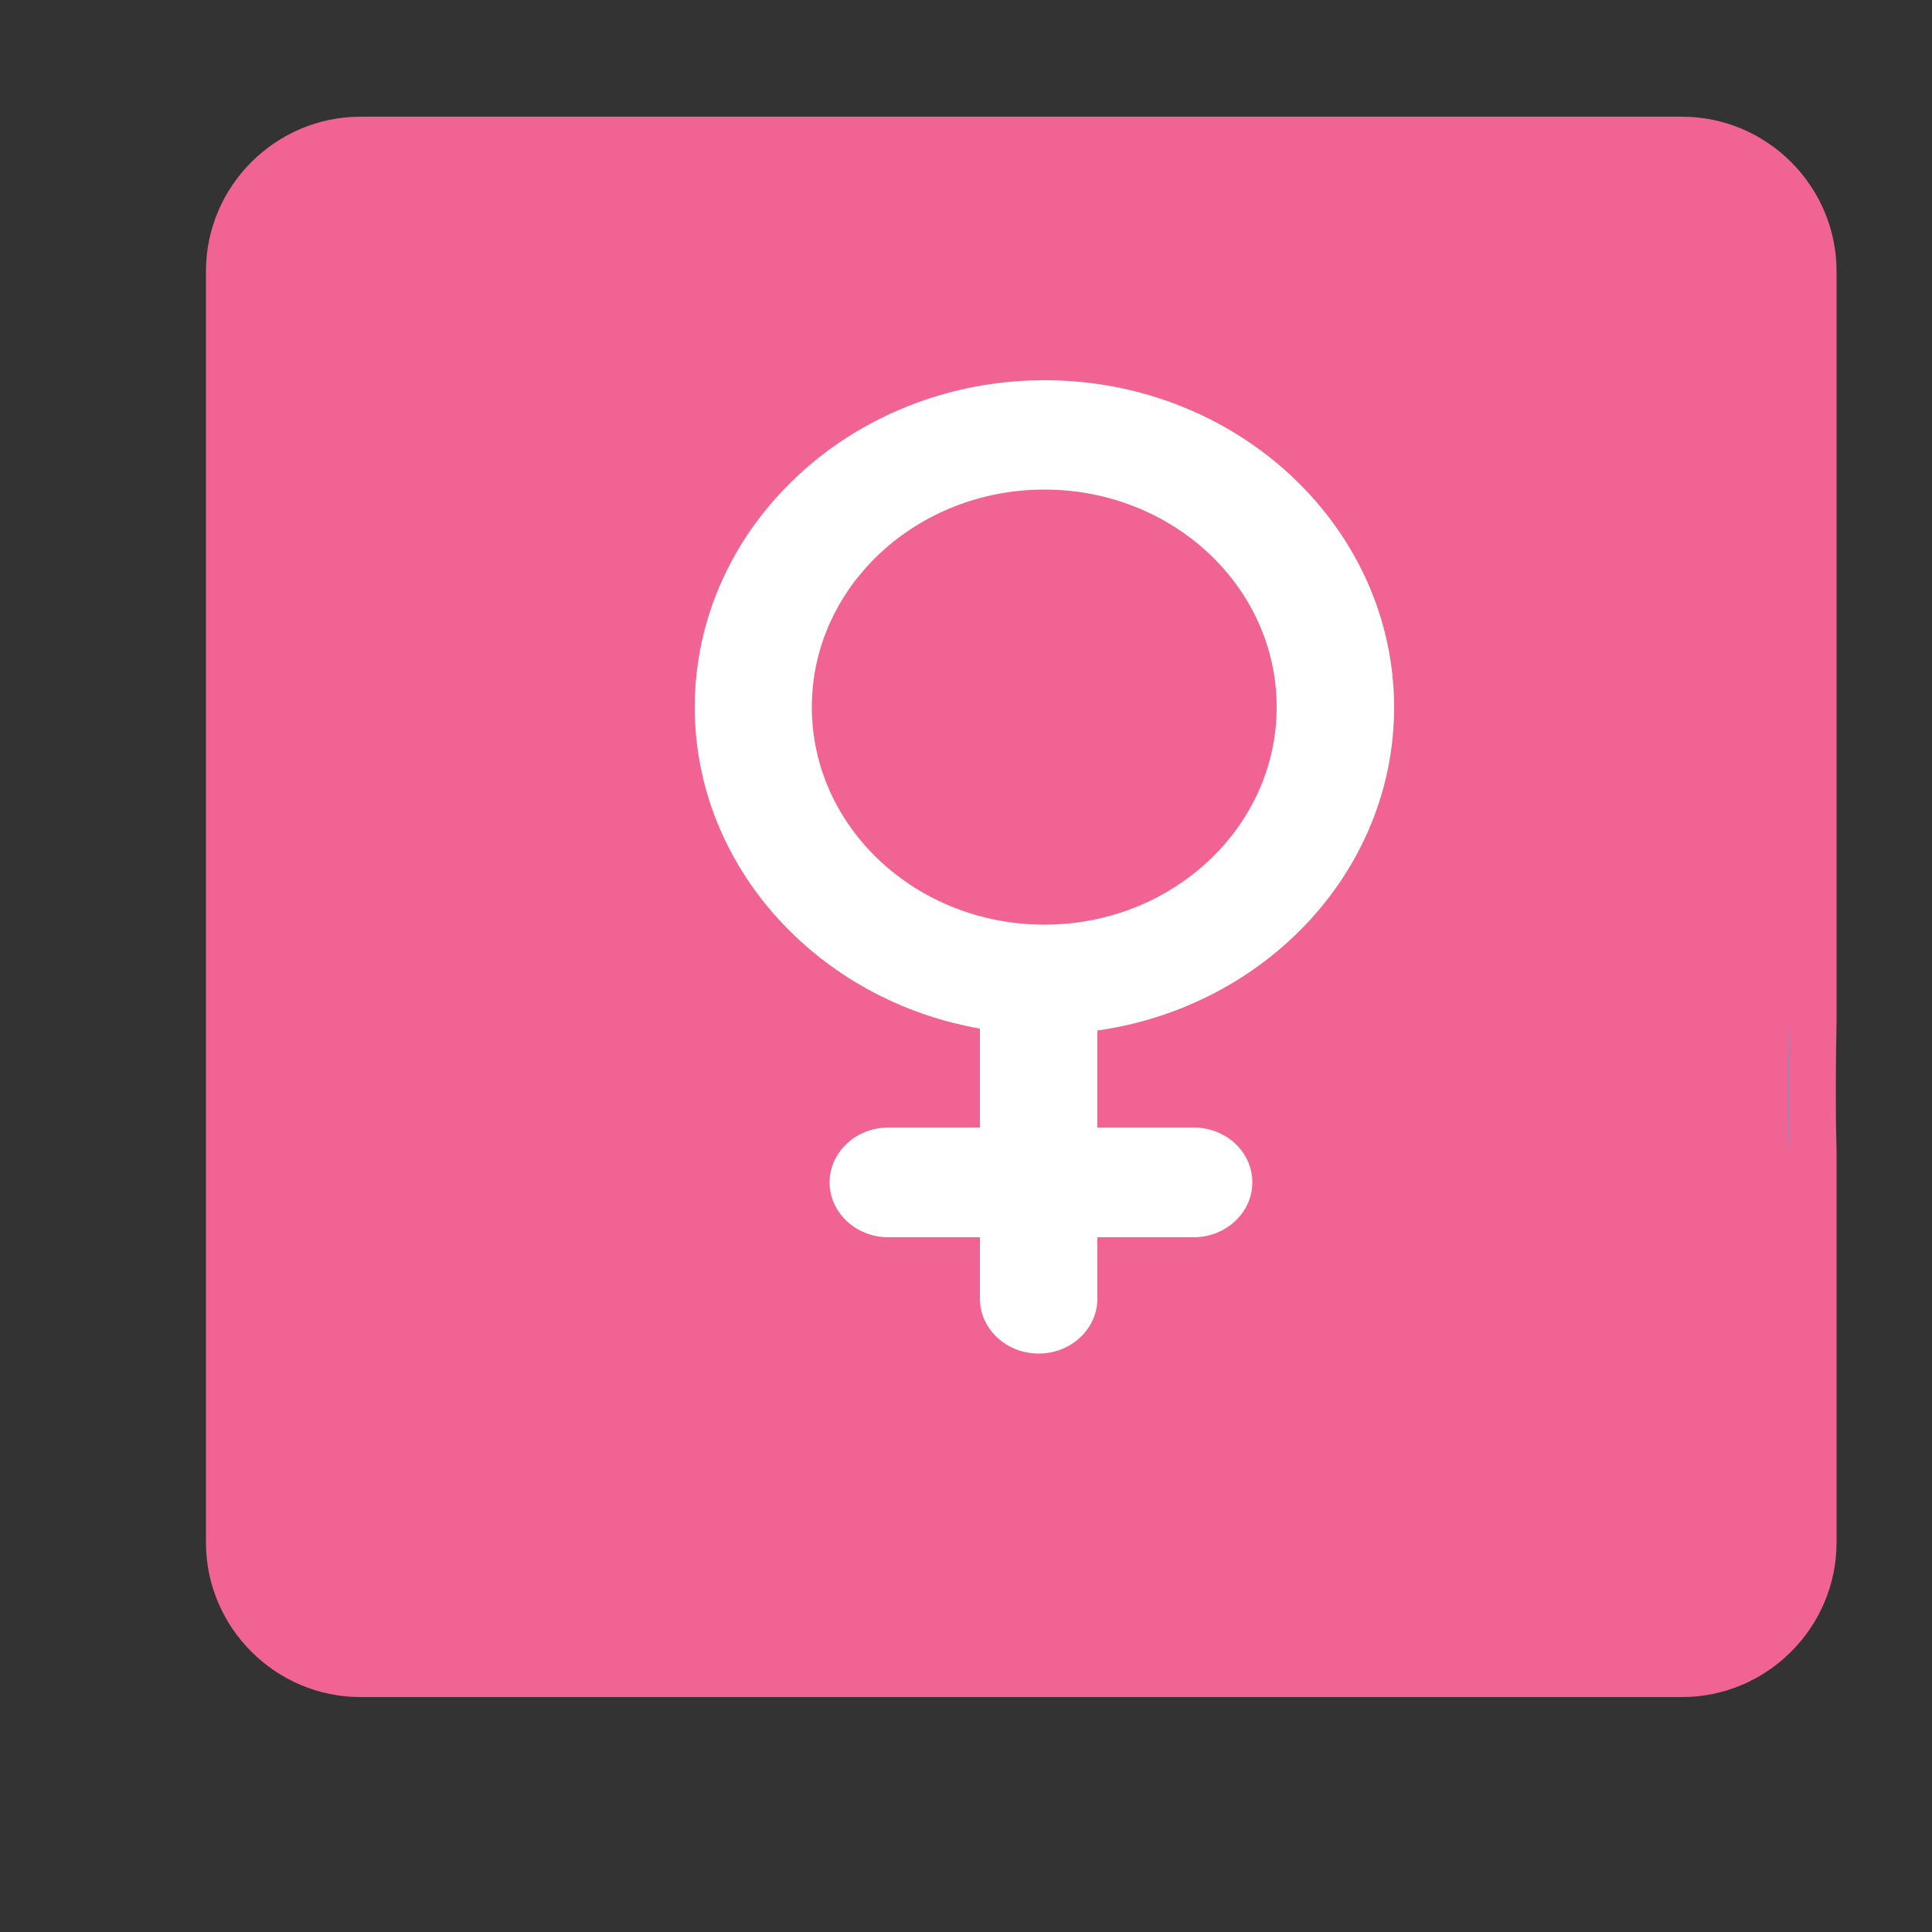 <?xml version="1.0" encoding="utf-8"?>
<!-- Generator: Adobe Illustrator 18.1.1, SVG Export Plug-In . SVG Version: 6.00 Build 0)  -->
<svg version="1.1" xmlns="http://www.w3.org/2000/svg" xmlns:xlink="http://www.w3.org/1999/xlink" x="0px" y="0px"
	 viewBox="0 0 500 500" enable-background="new 0 0 500 500" xml:space="preserve">
<rect x="0" y="0" width="500" height="500" fill="#333333" stroke="none"/>
<g id="Layer_1">
	<path fill="#F06392" d="M475.3,264.2v-194c0-22-18-40-40-40h-342c-22,0-40,18-40,40v329c0,22,18,40,40,40h342c22,0,40-18,40-40
		V297.9C475,286.7,475.1,275.4,475.3,264.2z"/>
	<path fill="#57A0D7" d="M462.9,297.9v-33.7C462.7,275.4,462.6,286.7,462.9,297.9z"/>
</g>
<g id="Layer_3">
</g>
<g id="Layer_2">
	<g>
		<g>
			<path fill="#FFFFFF" d="M270.3,98.4c-49.9,0-90.5,38-90.5,84.6c0,41.4,32,75.9,73.8,83.2v25.6h-23.7c-8.4,0-15.2,6.4-15.2,14.2
				c0,7.8,6.8,14.2,15.2,14.2h23.7v15.9c0,7.8,6.8,14.2,15.2,14.2s15.2-6.4,15.2-14.2v-15.9h24.9c8.4,0,15.2-6.4,15.2-14.2
				c0-7.9-6.8-14.2-15.2-14.2h-24.9v-25.1c43.6-6.2,76.8-41.4,76.8-83.7C360.7,136.3,320.2,98.4,270.3,98.4z M270.3,239.3
				c-33.2,0-60.2-25.2-60.2-56.3s27-56.3,60.2-56.3c33.2,0,60.1,25.2,60.1,56.3S303.4,239.3,270.3,239.3z"/>
		</g>
	</g>
</g>
</svg>
